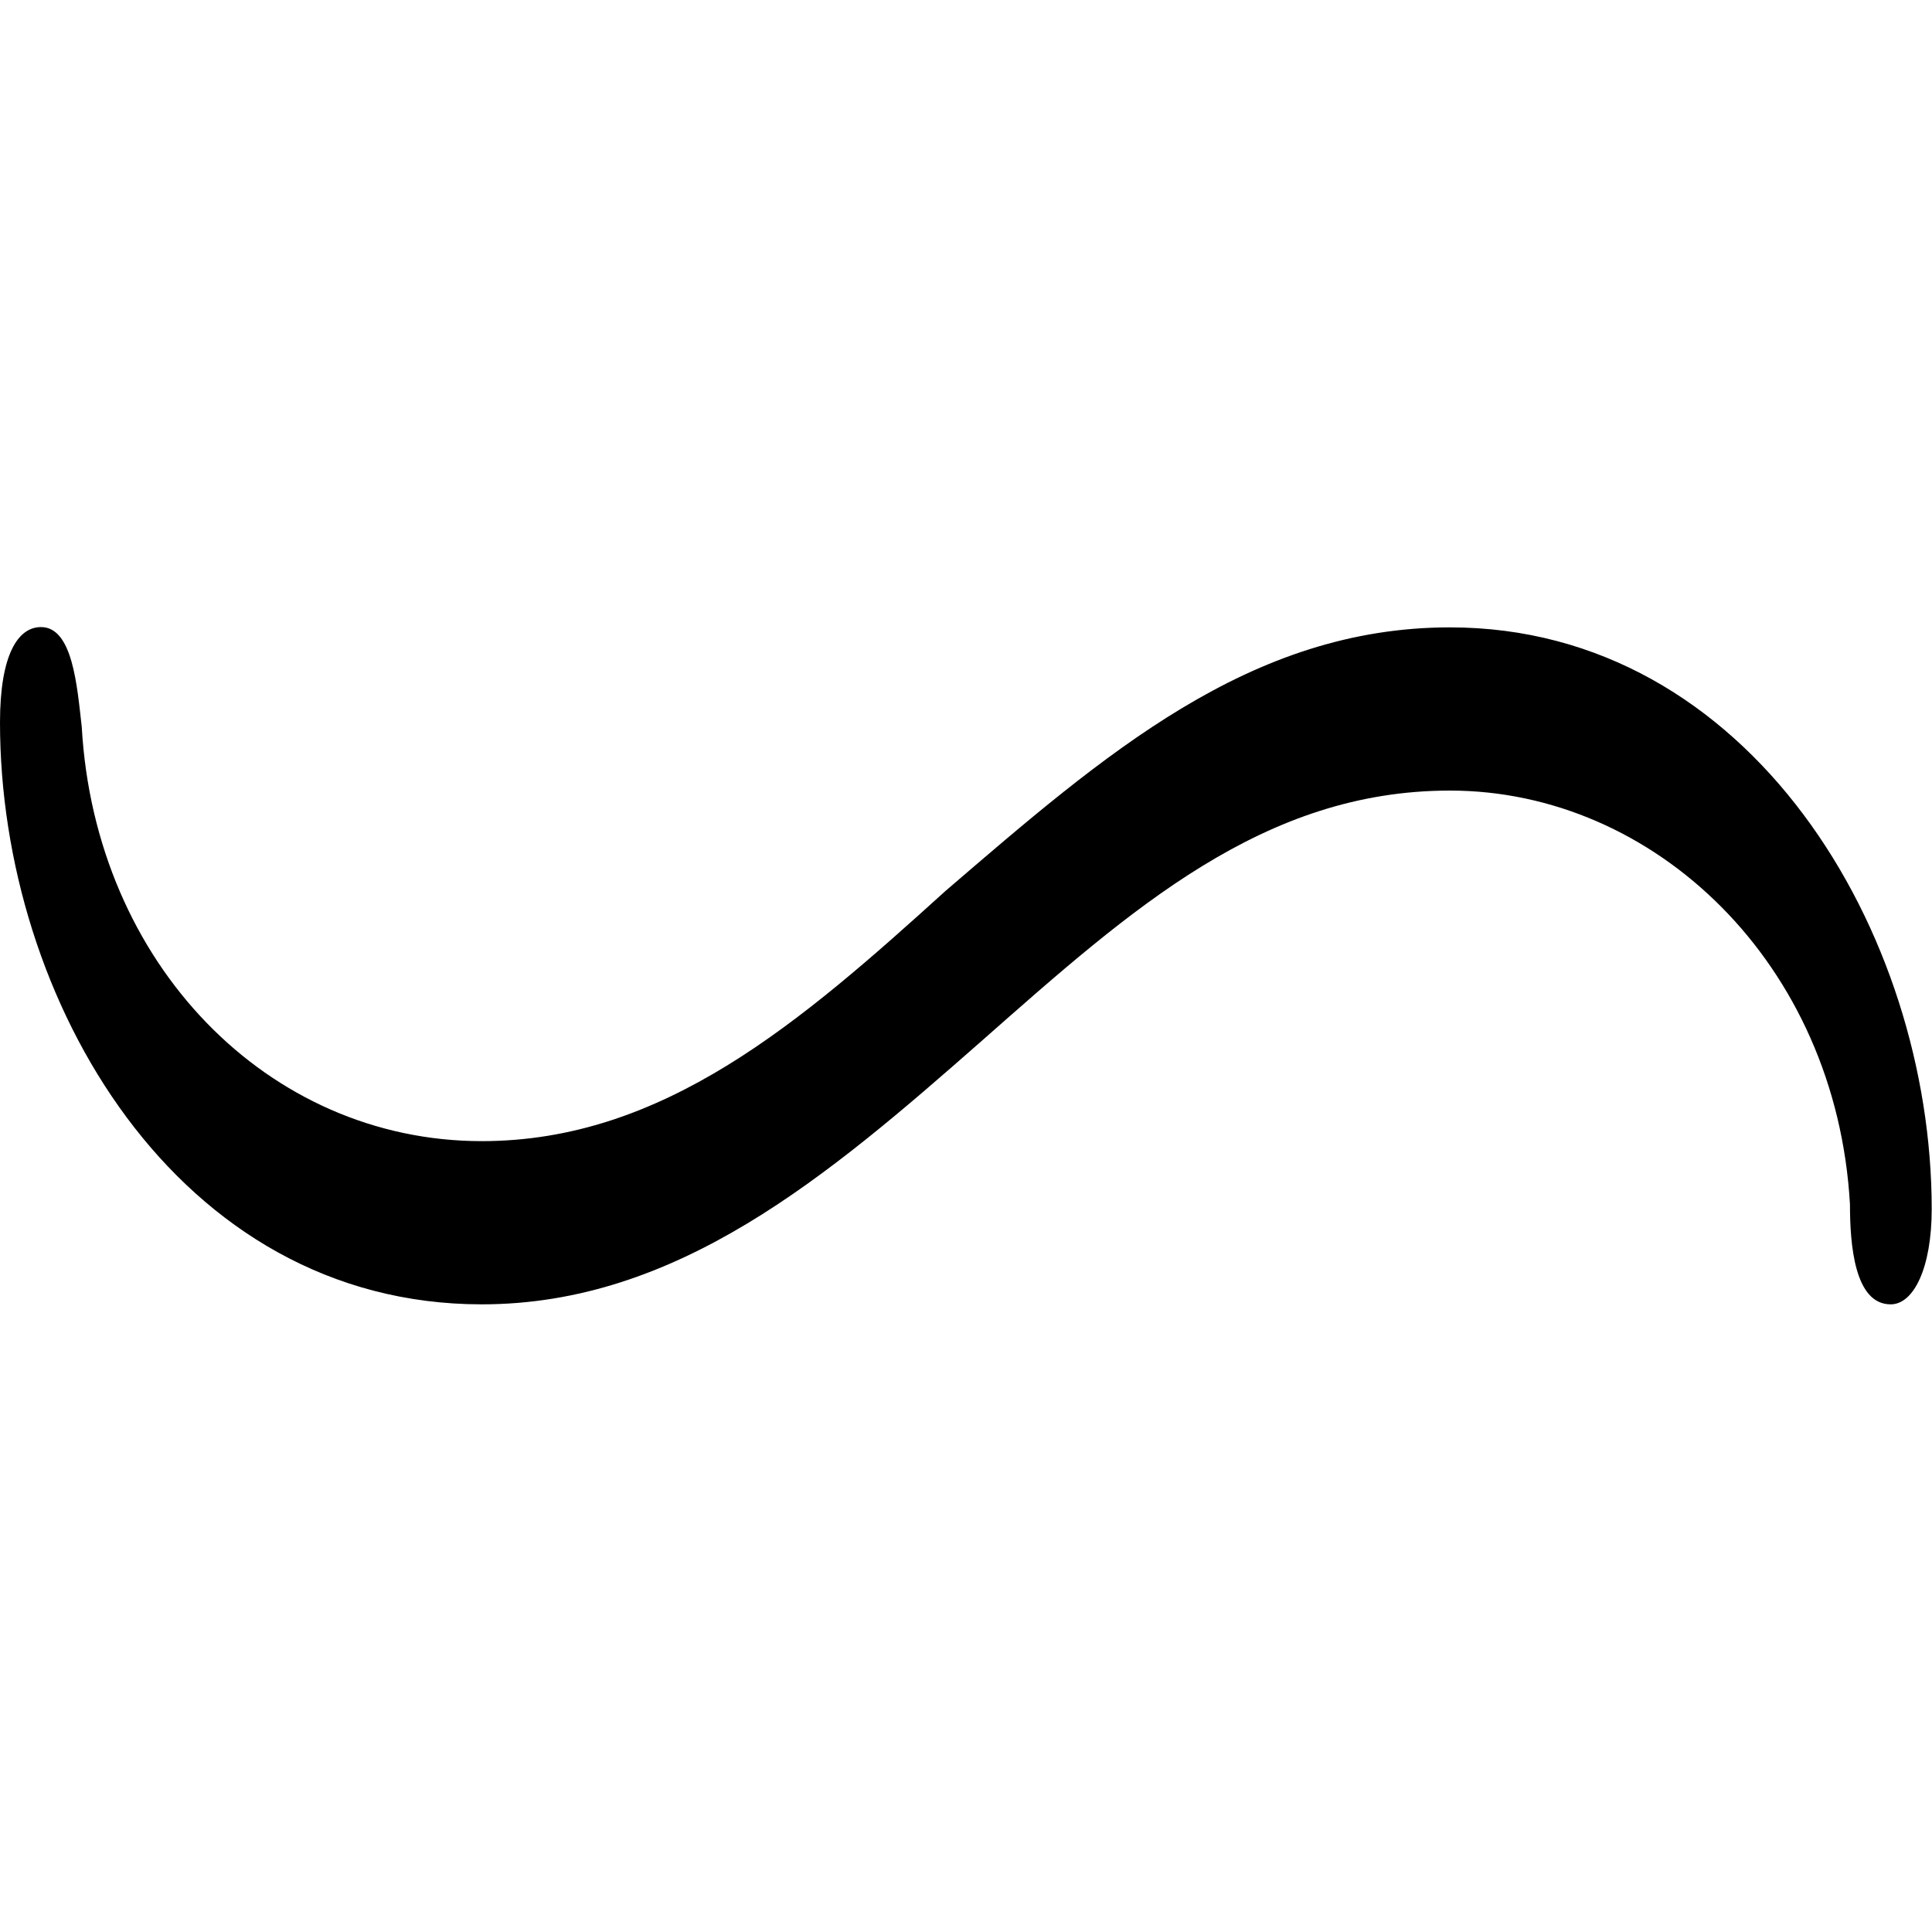 <svg xmlns="http://www.w3.org/2000/svg" xmlns:xlink="http://www.w3.org/1999/xlink" width="64" height="64" viewBox="0 0 6.641 2.328"><svg overflow="visible" x="-.563" y="3.656"><path style="stroke:none" d="M7.203-1.656c0-.953-.625-2-1.656-2-.688 0-1.188.437-1.734.906-.5.453-.97.86-1.594.86C1.484-1.89.89-2.5.844-3.314c-.016-.14-.031-.343-.14-.343-.079 0-.141.094-.141.328 0 .953.609 2 1.656 2 .672 0 1.187-.438 1.719-.906.515-.454.968-.86 1.609-.86.703 0 1.328.594 1.375 1.422 0 .14.016.344.14.344.079 0 .141-.125.141-.328zm0 0"/></svg></svg>